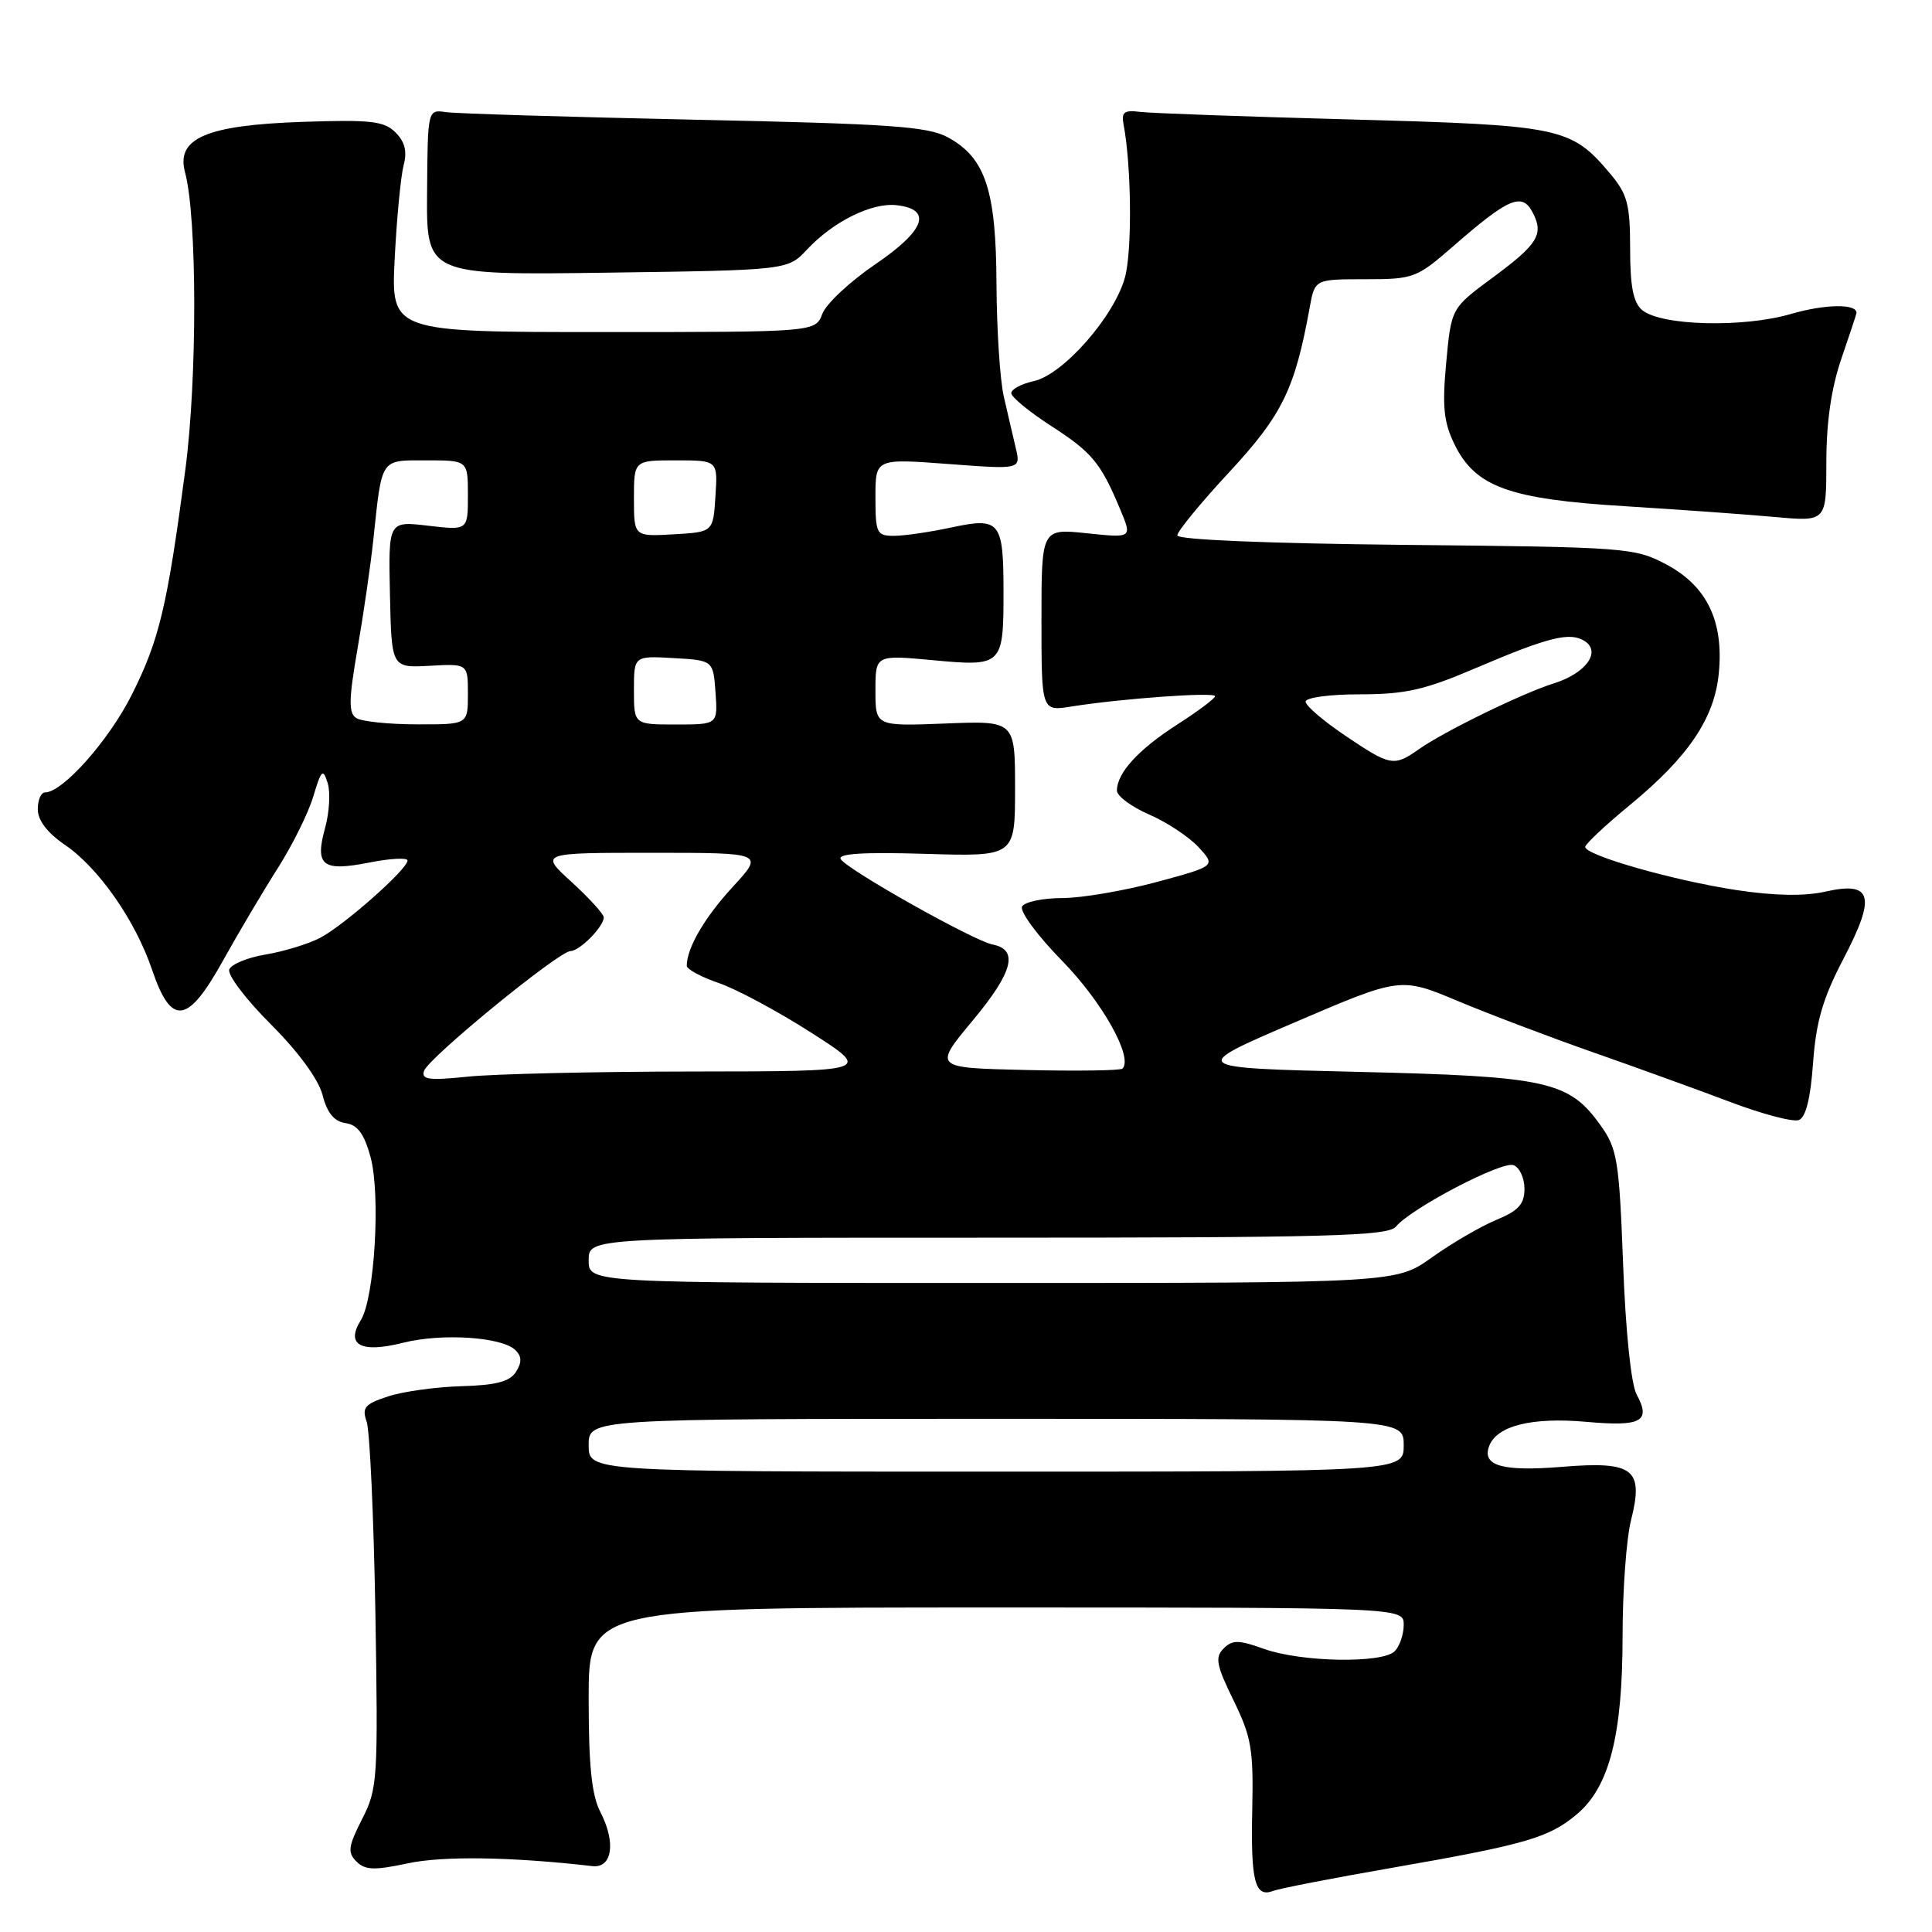 <?xml version="1.0" encoding="UTF-8" standalone="no"?>
<!DOCTYPE svg PUBLIC "-//W3C//DTD SVG 1.1//EN" "http://www.w3.org/Graphics/SVG/1.1/DTD/svg11.dtd" >
<svg xmlns="http://www.w3.org/2000/svg" xmlns:xlink="http://www.w3.org/1999/xlink" version="1.1" viewBox="0 0 256 256">
 <g >
 <path fill="currentColor"
d=" M 184.37 247.51 C 202.19 244.40 205.23 243.52 208.95 240.39 C 213.25 236.77 215.00 229.94 215.00 216.76 C 215.00 210.78 215.50 203.88 216.12 201.44 C 217.83 194.65 216.48 193.59 207.02 194.36 C 199.05 195.01 196.32 194.23 197.33 191.59 C 198.36 188.91 203.00 187.76 210.19 188.40 C 217.50 189.06 218.80 188.35 216.86 184.77 C 216.13 183.42 215.40 176.39 215.07 167.50 C 214.55 153.76 214.30 152.22 212.10 149.14 C 207.90 143.25 205.07 142.62 180.00 142.03 C 157.50 141.50 157.50 141.50 171.53 135.48 C 185.57 129.46 185.57 129.46 193.17 132.64 C 197.35 134.39 205.43 137.45 211.13 139.45 C 216.84 141.45 224.98 144.40 229.24 146.01 C 233.50 147.62 237.60 148.71 238.36 148.41 C 239.28 148.06 239.91 145.53 240.24 140.84 C 240.64 135.35 241.53 132.29 244.26 127.06 C 248.63 118.70 248.09 116.74 241.84 118.15 C 239.07 118.77 235.12 118.70 230.10 117.94 C 221.72 116.67 209.97 113.31 210.05 112.21 C 210.08 111.82 212.75 109.32 215.97 106.67 C 223.74 100.27 227.18 95.17 227.75 89.20 C 228.42 82.32 226.18 77.67 220.83 74.81 C 216.62 72.57 215.64 72.49 186.25 72.20 C 167.89 72.01 156.00 71.52 156.00 70.94 C 156.00 70.41 159.11 66.62 162.92 62.52 C 169.91 54.97 171.58 51.56 173.54 40.75 C 174.22 37.00 174.22 37.00 180.88 37.00 C 187.30 37.00 187.71 36.85 192.52 32.66 C 199.84 26.27 201.65 25.48 203.04 28.07 C 204.62 31.03 203.84 32.32 197.71 36.84 C 192.30 40.84 192.30 40.84 191.63 48.05 C 191.09 53.89 191.30 55.95 192.73 58.88 C 195.49 64.52 199.95 66.14 215.37 67.08 C 222.59 67.53 231.54 68.17 235.25 68.51 C 242.00 69.12 242.00 69.12 242.00 61.22 C 242.00 55.92 242.66 51.40 244.00 47.50 C 245.10 44.30 246.00 41.58 246.00 41.45 C 246.00 40.22 241.80 40.29 237.28 41.61 C 230.94 43.45 220.11 43.17 217.60 41.09 C 216.42 40.10 216.00 37.98 216.00 32.95 C 216.00 27.08 215.64 25.73 213.38 23.04 C 208.17 16.85 206.94 16.59 179.00 15.83 C 164.97 15.45 152.38 15.00 151.00 14.82 C 148.96 14.56 148.57 14.87 148.88 16.50 C 149.92 21.97 150.03 33.18 149.07 36.73 C 147.68 41.89 140.88 49.65 136.98 50.50 C 135.34 50.86 134.00 51.58 134.00 52.09 C 134.00 52.61 136.36 54.55 139.25 56.42 C 144.72 59.95 145.85 61.31 148.45 67.54 C 150.02 71.29 150.02 71.29 144.01 70.66 C 138.00 70.03 138.00 70.03 138.00 82.14 C 138.00 94.26 138.00 94.26 142.01 93.61 C 148.62 92.56 161.00 91.67 161.00 92.25 C 161.00 92.55 158.74 94.24 155.97 96.02 C 150.83 99.32 148.00 102.42 148.00 104.76 C 148.00 105.48 149.91 106.90 152.25 107.92 C 154.59 108.93 157.54 110.88 158.81 112.25 C 161.11 114.75 161.11 114.75 153.24 116.88 C 148.91 118.04 143.28 119.00 140.74 119.00 C 138.20 119.00 135.81 119.50 135.44 120.10 C 135.06 120.71 137.42 123.93 140.77 127.35 C 146.09 132.80 150.19 140.14 148.73 141.60 C 148.48 141.85 142.73 141.94 135.97 141.78 C 123.67 141.50 123.67 141.50 128.90 135.21 C 134.24 128.80 135.01 125.82 131.51 125.15 C 129.01 124.66 112.28 115.26 111.40 113.84 C 110.95 113.11 114.40 112.89 122.62 113.14 C 134.50 113.50 134.50 113.50 134.50 104.50 C 134.50 95.50 134.50 95.50 125.25 95.87 C 116.00 96.23 116.00 96.23 116.00 91.50 C 116.00 86.77 116.00 86.77 123.63 87.48 C 132.81 88.34 132.97 88.18 132.97 78.50 C 132.97 69.06 132.53 68.51 126.07 69.89 C 123.23 70.50 119.80 71.00 118.45 71.00 C 116.17 71.00 116.00 70.65 116.00 65.88 C 116.00 60.76 116.00 60.76 125.64 61.48 C 135.27 62.21 135.27 62.21 134.59 59.35 C 134.22 57.78 133.50 54.70 133.00 52.50 C 132.50 50.30 132.07 43.62 132.04 37.65 C 131.99 25.21 130.58 20.92 125.62 18.21 C 122.95 16.75 118.05 16.41 92.00 15.86 C 75.22 15.50 60.41 15.05 59.09 14.86 C 56.67 14.50 56.67 14.50 56.59 25.48 C 56.50 36.46 56.50 36.46 80.44 36.13 C 104.38 35.80 104.38 35.80 106.95 33.05 C 110.41 29.35 115.54 26.81 118.81 27.19 C 123.59 27.74 122.59 30.52 116.01 35.00 C 112.65 37.28 109.48 40.24 108.97 41.57 C 108.05 44.00 108.05 44.00 79.93 44.00 C 51.81 44.00 51.81 44.00 52.30 34.25 C 52.57 28.89 53.11 23.33 53.48 21.91 C 53.97 20.07 53.66 18.80 52.41 17.55 C 50.90 16.04 49.15 15.84 40.02 16.15 C 27.32 16.59 23.30 18.32 24.52 22.84 C 26.13 28.82 26.15 50.22 24.55 62.30 C 22.15 80.41 21.10 84.83 17.45 92.08 C 14.42 98.12 8.30 105.00 5.97 105.00 C 5.43 105.00 5.00 106.01 5.01 107.25 C 5.01 108.70 6.28 110.36 8.58 111.93 C 13.06 114.98 17.95 121.98 20.15 128.50 C 22.70 136.02 24.86 135.74 29.54 127.30 C 31.62 123.56 34.90 118.03 36.83 115.00 C 38.75 111.97 40.87 107.71 41.52 105.51 C 42.57 102.00 42.80 101.79 43.41 103.73 C 43.80 104.94 43.65 107.62 43.08 109.69 C 41.69 114.72 42.71 115.52 48.94 114.29 C 51.72 113.74 54.00 113.62 54.00 114.02 C 54.00 115.18 45.50 122.69 42.36 124.30 C 40.79 125.10 37.56 126.09 35.18 126.48 C 32.80 126.88 30.64 127.77 30.38 128.46 C 30.11 129.16 32.58 132.42 35.88 135.72 C 39.57 139.41 42.20 143.01 42.74 145.10 C 43.35 147.47 44.27 148.60 45.79 148.82 C 47.39 149.05 48.26 150.24 49.10 153.32 C 50.45 158.30 49.64 172.01 47.81 174.93 C 45.76 178.22 47.82 179.33 53.38 177.93 C 58.57 176.62 66.55 177.15 68.31 178.91 C 69.14 179.74 69.16 180.53 68.37 181.78 C 67.56 183.07 65.73 183.55 61.12 183.68 C 57.72 183.78 53.35 184.39 51.39 185.04 C 48.34 186.04 47.93 186.52 48.58 188.36 C 49.00 189.54 49.52 200.92 49.74 213.66 C 50.11 235.81 50.04 237.01 47.98 241.04 C 46.14 244.66 46.03 245.46 47.23 246.66 C 48.38 247.81 49.59 247.85 54.05 246.90 C 58.70 245.90 67.79 246.04 78.50 247.27 C 81.13 247.57 81.64 244.14 79.56 240.12 C 78.40 237.87 78.00 234.01 78.00 225.05 C 78.00 213.00 78.00 213.00 132.00 213.00 C 186.00 213.00 186.00 213.00 186.00 215.30 C 186.00 216.56 185.46 218.14 184.80 218.80 C 183.16 220.44 172.43 220.25 167.50 218.49 C 164.11 217.28 163.30 217.27 162.13 218.44 C 160.97 219.60 161.17 220.65 163.44 225.29 C 165.82 230.14 166.10 231.81 165.93 239.77 C 165.72 249.32 166.28 251.49 168.72 250.55 C 169.56 250.23 176.60 248.86 184.37 247.51 Z  M 78.00 191.50 C 78.00 188.00 78.00 188.00 132.00 188.00 C 186.00 188.00 186.00 188.00 186.00 191.50 C 186.00 195.00 186.00 195.00 132.00 195.00 C 78.00 195.00 78.00 195.00 78.00 191.50 Z  M 78.00 167.00 C 78.00 164.00 78.00 164.00 130.88 164.00 C 176.13 164.00 183.93 163.79 184.97 162.53 C 187.01 160.08 199.03 153.80 200.56 154.39 C 201.35 154.69 202.00 156.10 202.00 157.52 C 202.00 159.56 201.21 160.43 198.25 161.65 C 196.19 162.51 192.36 164.74 189.75 166.60 C 185.00 170.00 185.00 170.00 131.50 170.00 C 78.00 170.00 78.00 170.00 78.00 167.00 Z  M 56.18 141.91 C 56.72 140.21 74.04 126.04 75.60 126.02 C 76.82 126.00 80.00 122.78 80.00 121.56 C 80.00 121.12 78.09 119.02 75.75 116.88 C 71.50 113.00 71.50 113.00 86.38 113.00 C 101.25 113.00 101.25 113.00 97.10 117.51 C 93.37 121.55 91.00 125.62 91.00 127.97 C 91.00 128.43 92.91 129.46 95.25 130.26 C 97.59 131.06 103.10 134.02 107.50 136.84 C 115.50 141.96 115.50 141.96 91.90 141.98 C 78.91 141.99 65.47 142.30 62.01 142.66 C 56.86 143.19 55.81 143.06 56.18 141.91 Z  M 178.24 97.47 C 175.36 95.53 173.00 93.51 173.00 92.97 C 173.00 92.43 176.20 92.00 180.21 92.00 C 186.19 92.00 188.78 91.42 195.46 88.56 C 205.25 84.38 208.05 83.69 210.00 84.96 C 212.19 86.40 210.10 89.24 205.89 90.55 C 201.77 91.84 191.42 96.88 188.03 99.26 C 184.69 101.61 184.26 101.53 178.24 97.47 Z  M 47.22 95.15 C 46.17 94.49 46.20 92.75 47.38 85.92 C 48.18 81.29 49.12 74.80 49.47 71.50 C 50.63 60.57 50.34 61.00 56.52 61.00 C 62.00 61.00 62.00 61.00 62.00 65.64 C 62.00 70.28 62.00 70.28 56.73 69.66 C 51.46 69.04 51.46 69.04 51.67 78.77 C 51.88 88.50 51.88 88.50 56.94 88.22 C 62.00 87.94 62.00 87.94 62.00 91.97 C 62.00 96.00 62.00 96.00 55.25 95.98 C 51.54 95.98 47.92 95.60 47.22 95.15 Z  M 84.00 91.45 C 84.00 86.90 84.00 86.90 89.25 87.20 C 94.50 87.50 94.50 87.50 94.81 91.75 C 95.11 96.00 95.11 96.00 89.56 96.00 C 84.00 96.00 84.00 96.00 84.00 91.45 Z  M 84.00 66.05 C 84.00 61.00 84.00 61.00 89.55 61.00 C 95.11 61.00 95.11 61.00 94.80 65.75 C 94.50 70.50 94.50 70.50 89.25 70.80 C 84.00 71.10 84.00 71.10 84.00 66.05 Z "/>
</g>
</svg>